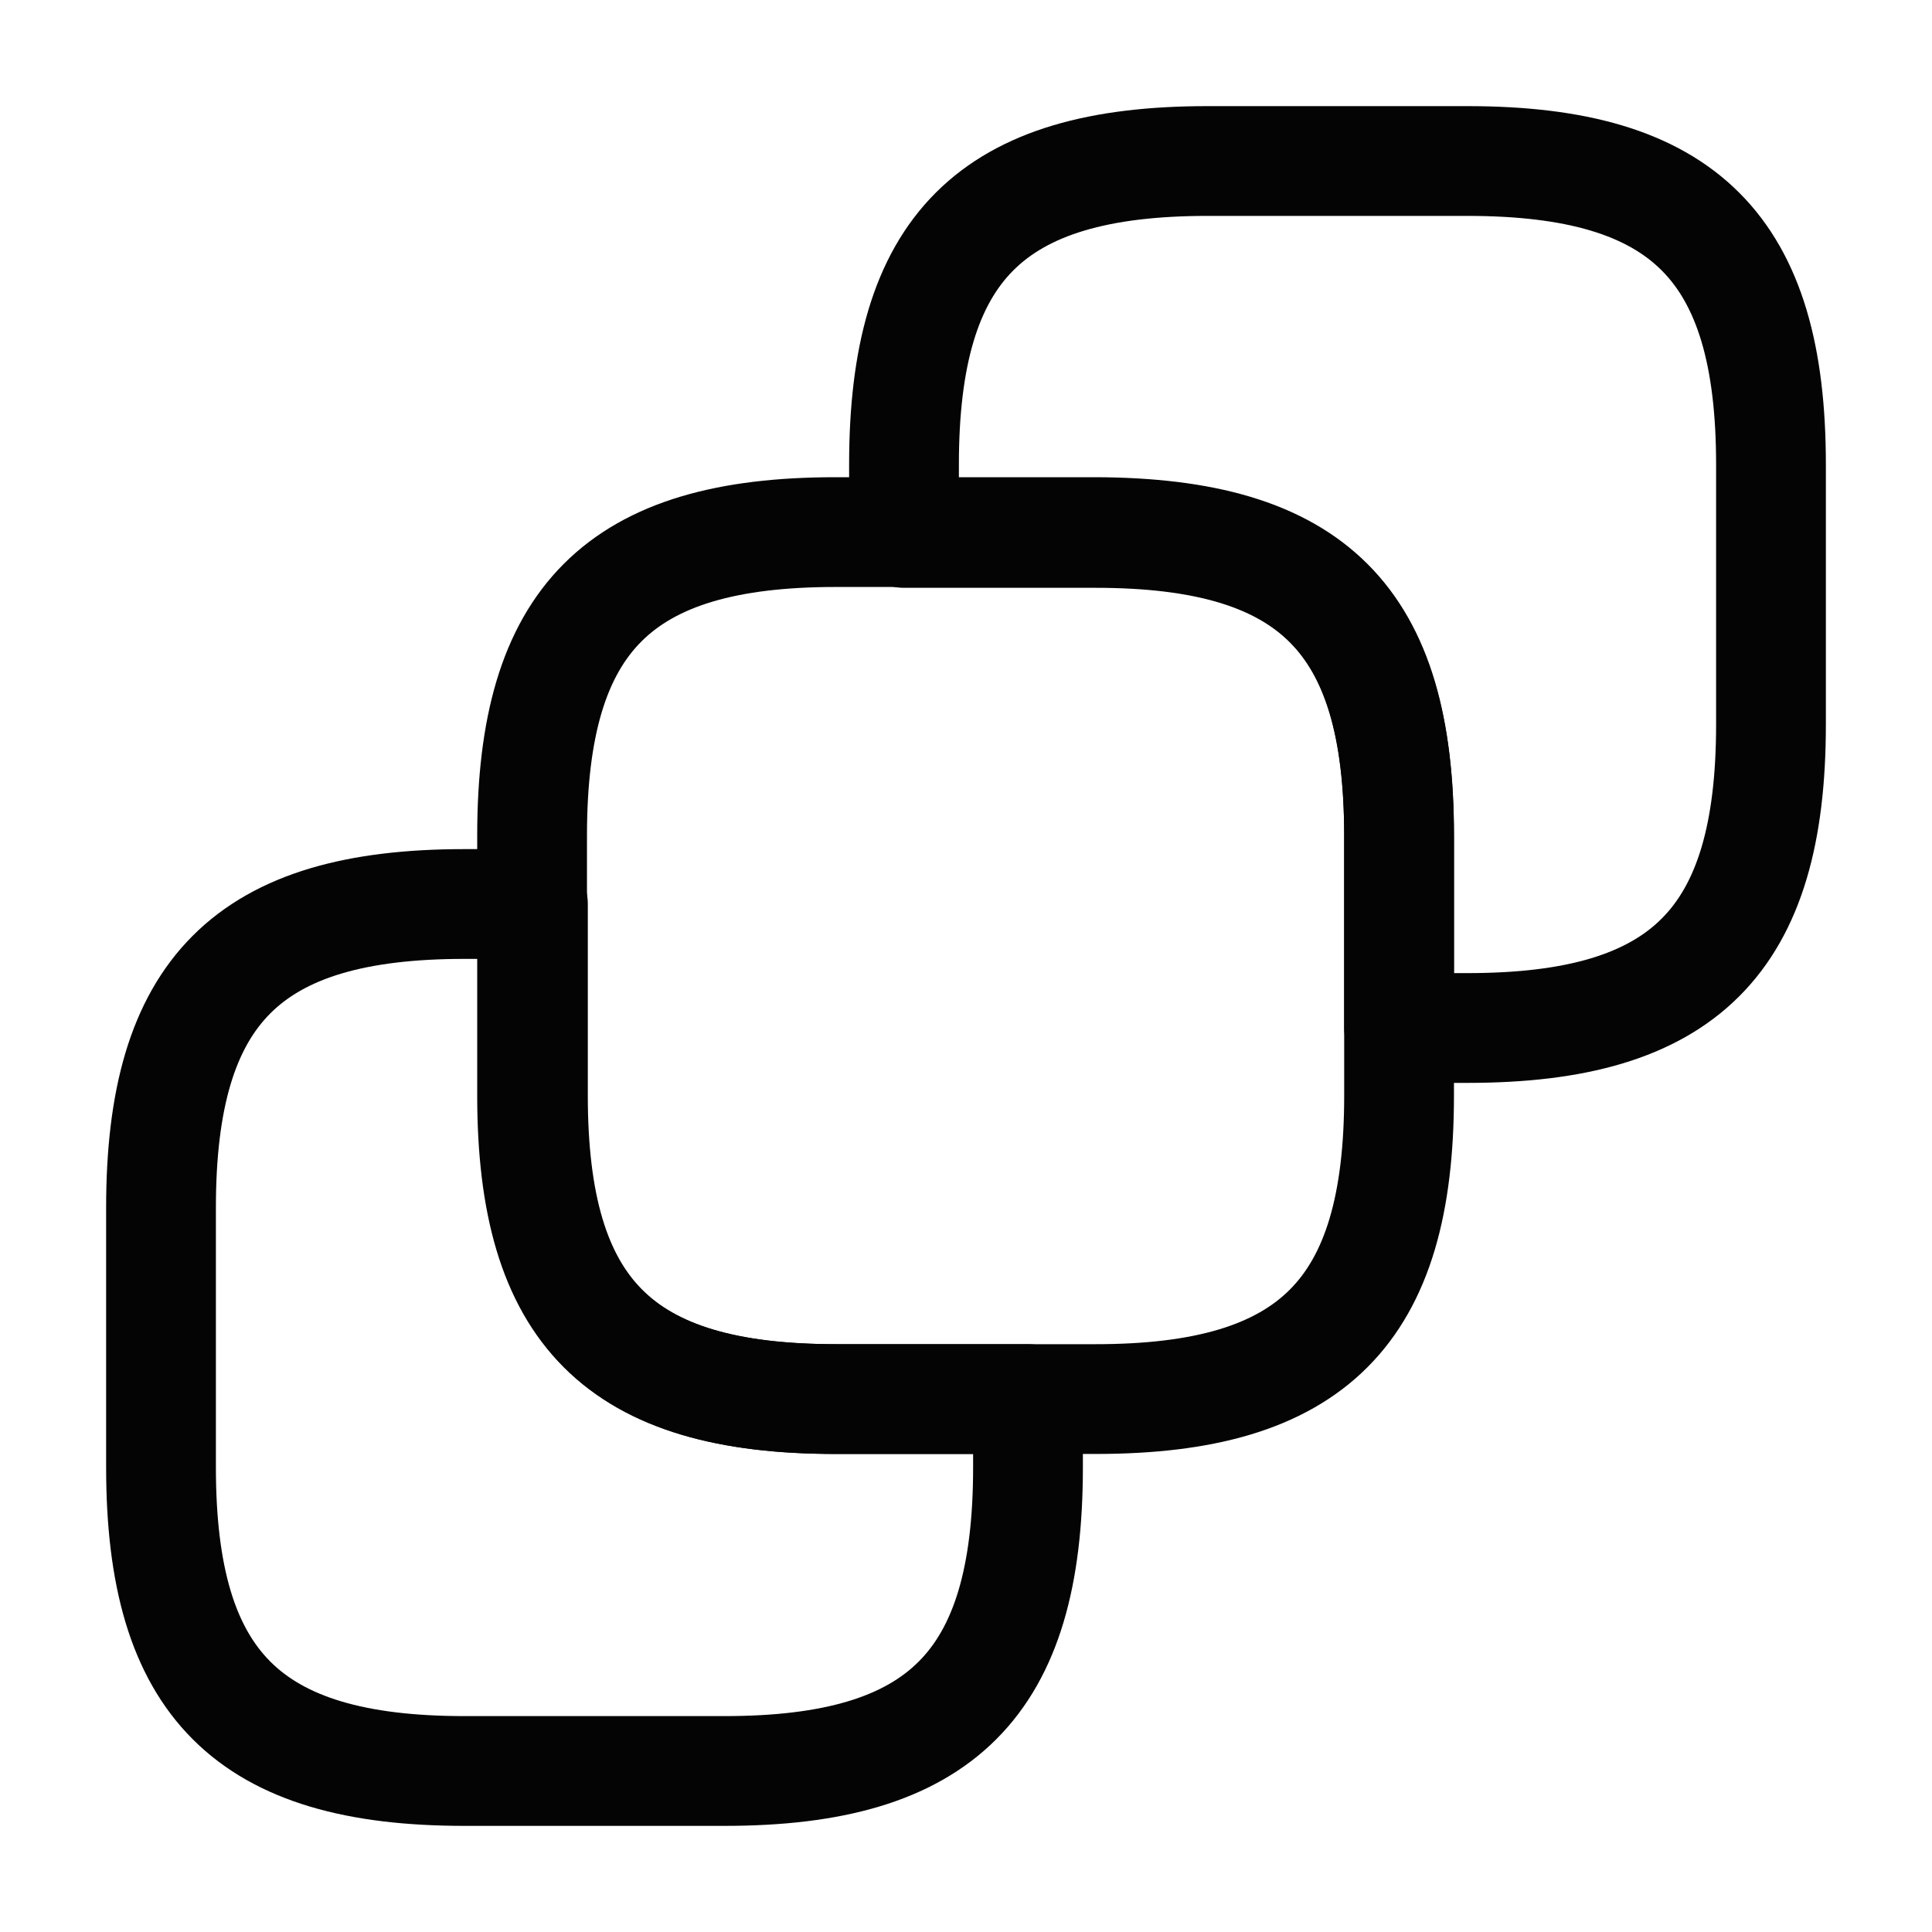 <svg width="44" height="44" viewBox="0 0 44 44" fill="none" xmlns="http://www.w3.org/2000/svg">
<path d="M31.863 19.03V24.951C31.863 29.883 29.883 31.863 24.951 31.863H19.03C14.098 31.863 12.118 29.883 12.118 24.951V19.03C12.118 14.098 14.098 12.118 19.03 12.118H24.951C29.901 12.136 31.863 14.098 31.863 19.03Z" stroke="#040404" stroke-width="2.5" stroke-linecap="round" stroke-linejoin="round"/>
<path d="M40.333 10.579V16.5C40.333 21.432 38.353 23.412 33.421 23.412H31.863V19.049C31.863 14.117 29.883 12.137 24.951 12.137H20.588V10.579C20.588 5.647 22.568 3.667 27.5 3.667H33.421C38.353 3.667 40.333 5.647 40.333 10.579Z" stroke="#040404" stroke-width="2.5" stroke-linecap="round" stroke-linejoin="round"/>
<path d="M3.667 33.421V27.5C3.667 22.568 5.647 20.588 10.579 20.588H12.137V24.951C12.137 29.883 14.117 31.863 19.049 31.863H23.412V33.421C23.412 38.353 21.432 40.333 16.5 40.333H10.579C5.647 40.333 3.667 38.353 3.667 33.421Z" stroke="#040404" stroke-width="2.5" stroke-linecap="round" stroke-linejoin="round"/>
</svg>
